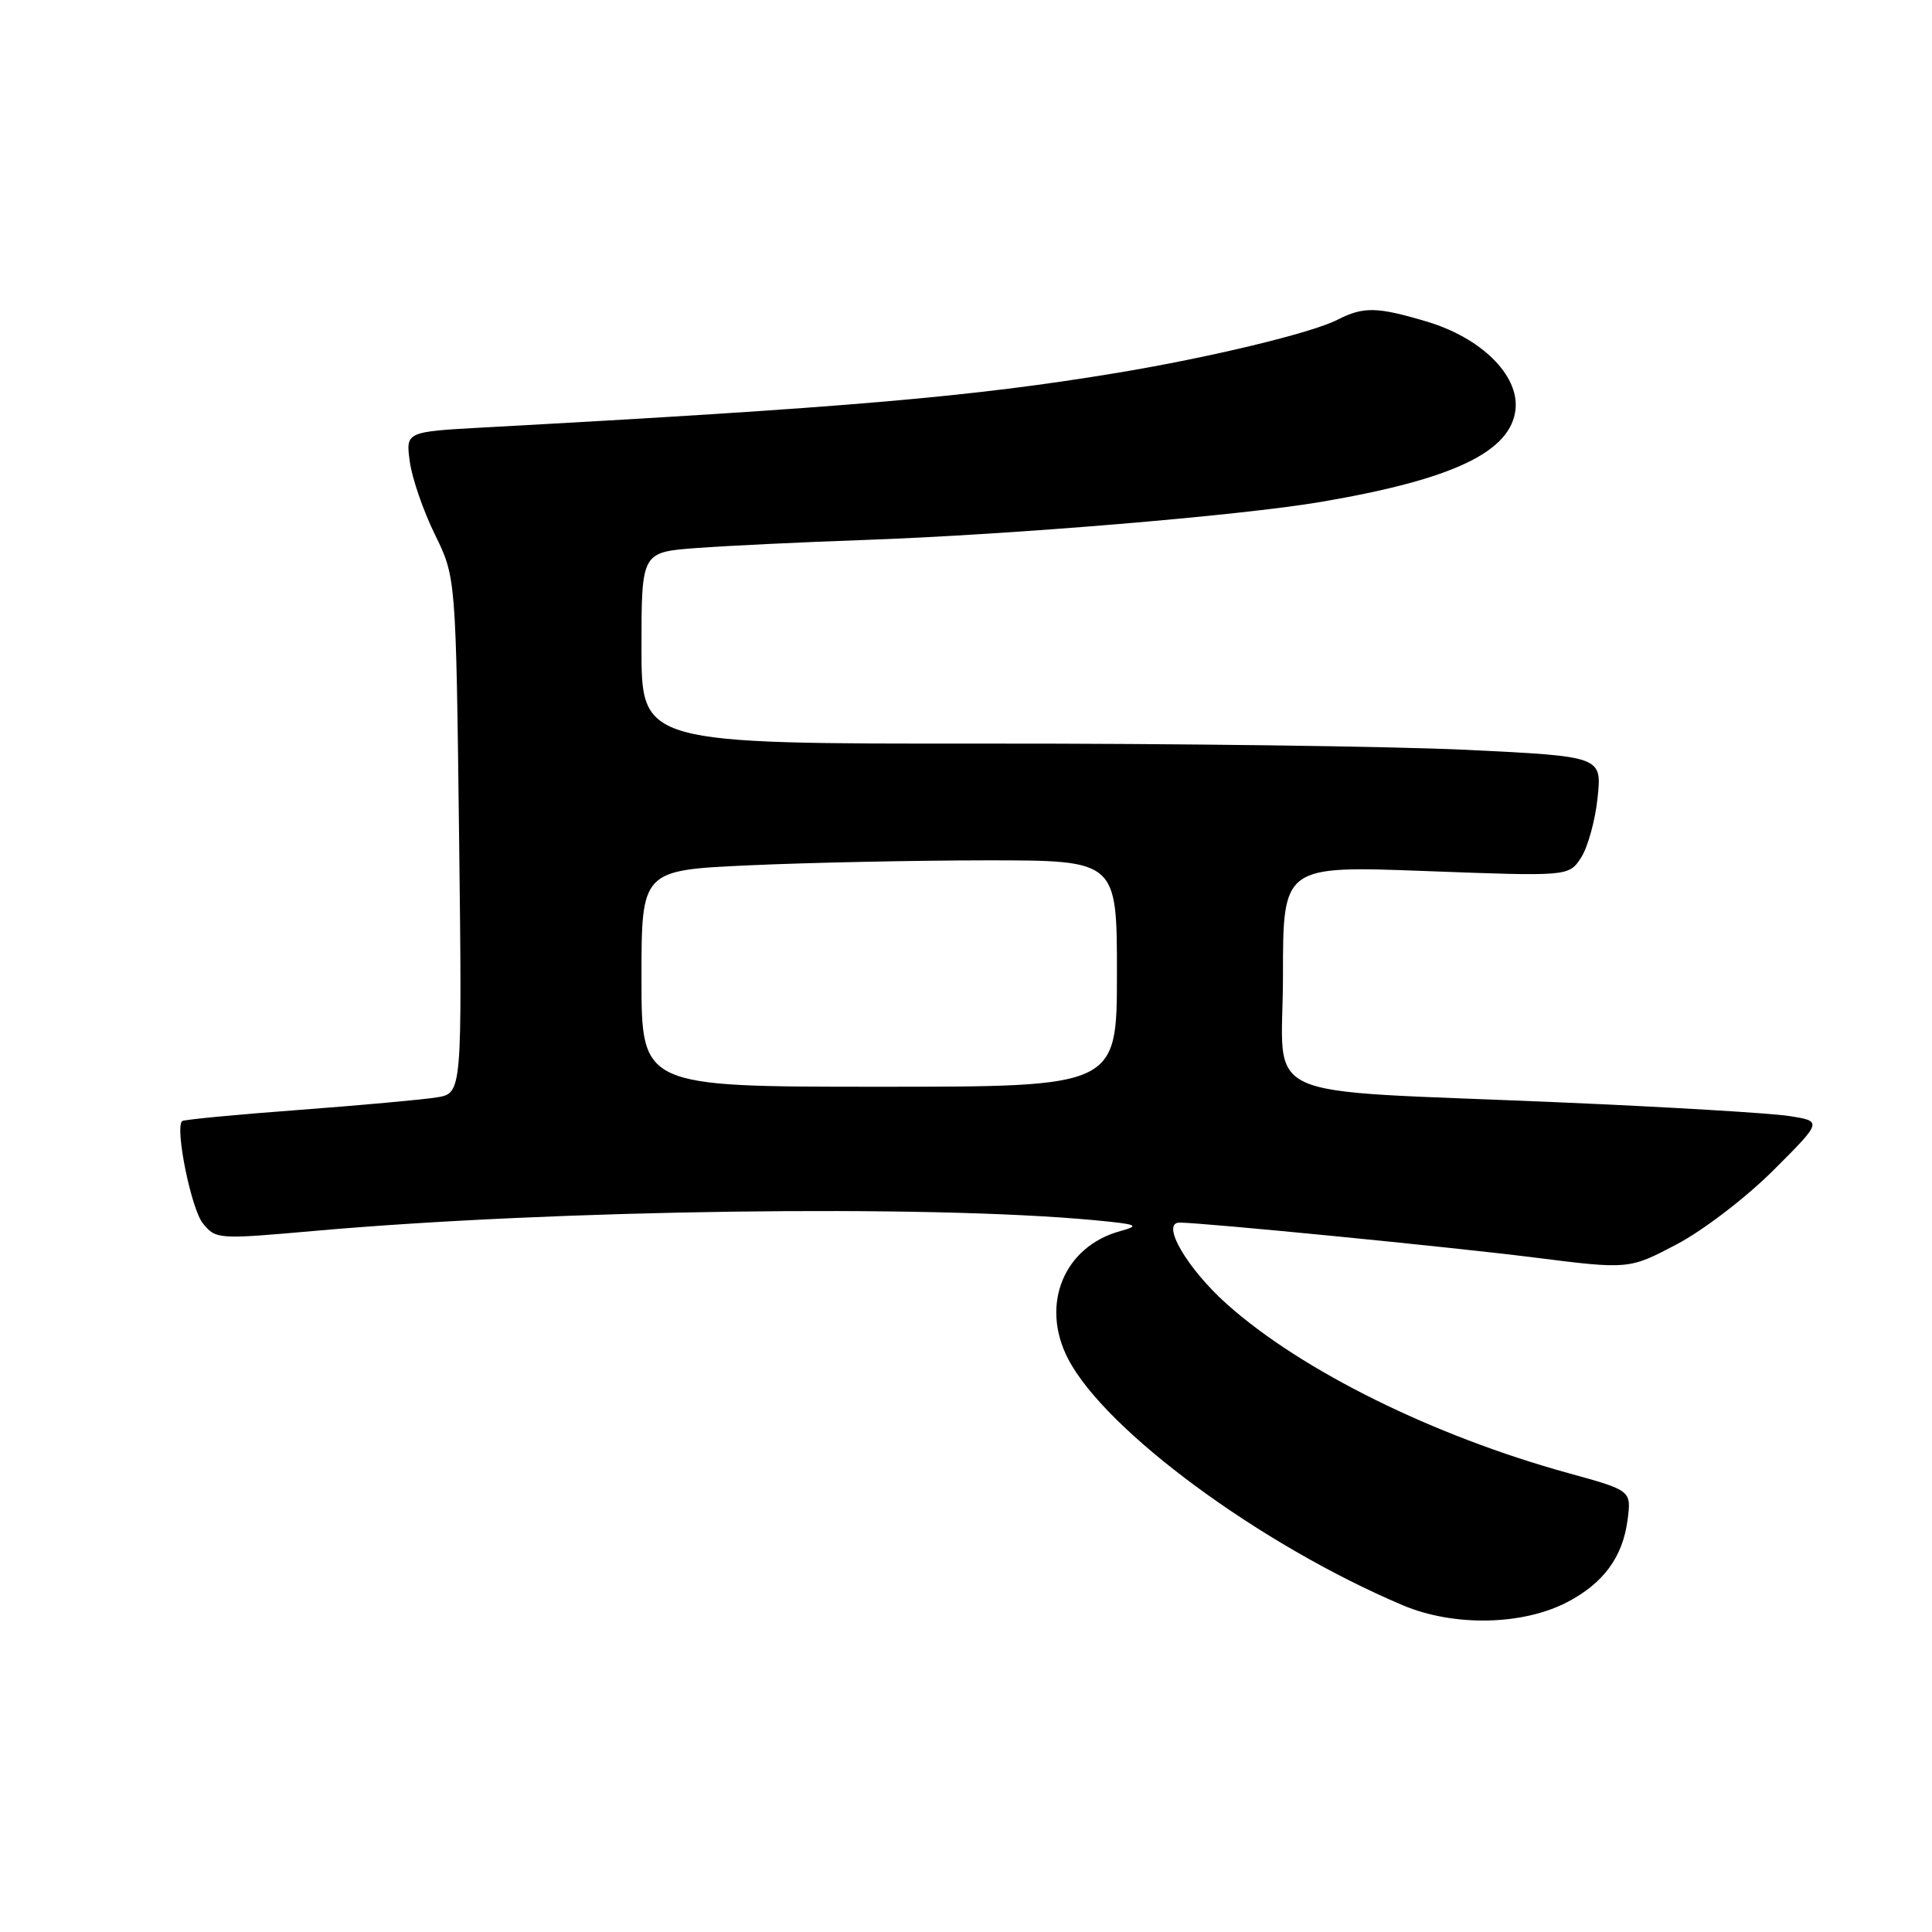<?xml version="1.0" encoding="UTF-8" standalone="no"?>
<!DOCTYPE svg PUBLIC "-//W3C//DTD SVG 1.1//EN" "http://www.w3.org/Graphics/SVG/1.1/DTD/svg11.dtd" >
<svg xmlns="http://www.w3.org/2000/svg" xmlns:xlink="http://www.w3.org/1999/xlink" version="1.1" viewBox="0 0 256 256">
 <g >
 <path fill="currentColor"
d=" M 207.65 212.30 C 212.45 209.81 215.02 206.32 215.66 201.41 C 216.17 197.50 216.17 197.50 207.83 195.20 C 189.94 190.27 172.48 181.64 162.60 172.83 C 157.30 168.11 153.74 162.00 156.30 162.00 C 159.54 162.02 192.02 165.21 203.17 166.61 C 215.84 168.21 215.84 168.21 222.17 164.88 C 225.70 163.02 231.38 158.67 235.00 155.05 C 241.50 148.56 241.50 148.56 237.00 147.87 C 234.53 147.49 220.80 146.67 206.50 146.06 C 165.59 144.29 170.00 146.32 170.00 129.28 C 170.00 114.71 170.00 114.71 188.93 115.42 C 207.87 116.13 207.87 116.13 209.50 113.64 C 210.39 112.27 211.38 108.70 211.69 105.69 C 212.26 100.23 212.26 100.23 194.38 99.36 C 184.55 98.89 155.91 98.51 130.75 98.53 C 85.00 98.56 85.00 98.56 85.00 85.86 C 85.00 73.17 85.00 73.17 92.25 72.62 C 96.24 72.32 106.25 71.84 114.50 71.55 C 133.95 70.86 164.21 68.34 175.00 66.51 C 192.59 63.52 200.26 59.86 200.82 54.18 C 201.25 49.67 196.23 44.74 189.02 42.60 C 182.44 40.64 180.66 40.61 177.20 42.38 C 173.77 44.13 160.27 47.38 148.00 49.41 C 128.86 52.58 112.21 54.02 64.13 56.64 C 53.76 57.21 53.76 57.21 54.30 61.17 C 54.59 63.34 56.08 67.68 57.62 70.81 C 60.41 76.50 60.41 76.50 60.83 110.68 C 61.24 144.86 61.24 144.86 57.87 145.41 C 56.02 145.71 47.75 146.46 39.50 147.08 C 31.25 147.69 24.33 148.36 24.13 148.55 C 23.16 149.48 25.34 160.20 26.88 162.10 C 28.60 164.22 28.83 164.24 41.79 163.09 C 73.66 160.28 122.80 159.60 145.00 161.68 C 150.73 162.22 151.14 162.39 148.46 163.12 C 140.97 165.16 137.81 172.86 141.52 180.04 C 146.45 189.58 167.06 204.75 185.89 212.71 C 192.62 215.55 201.72 215.38 207.65 212.30 Z  M 85.00 129.66 C 85.00 115.31 85.00 115.31 99.25 114.66 C 107.09 114.30 121.26 114.01 130.75 114.00 C 148.00 114.00 148.00 114.00 148.00 129.00 C 148.00 144.00 148.00 144.00 116.50 144.00 C 85.00 144.00 85.00 144.00 85.00 129.66 Z "/>
</g>
</svg>